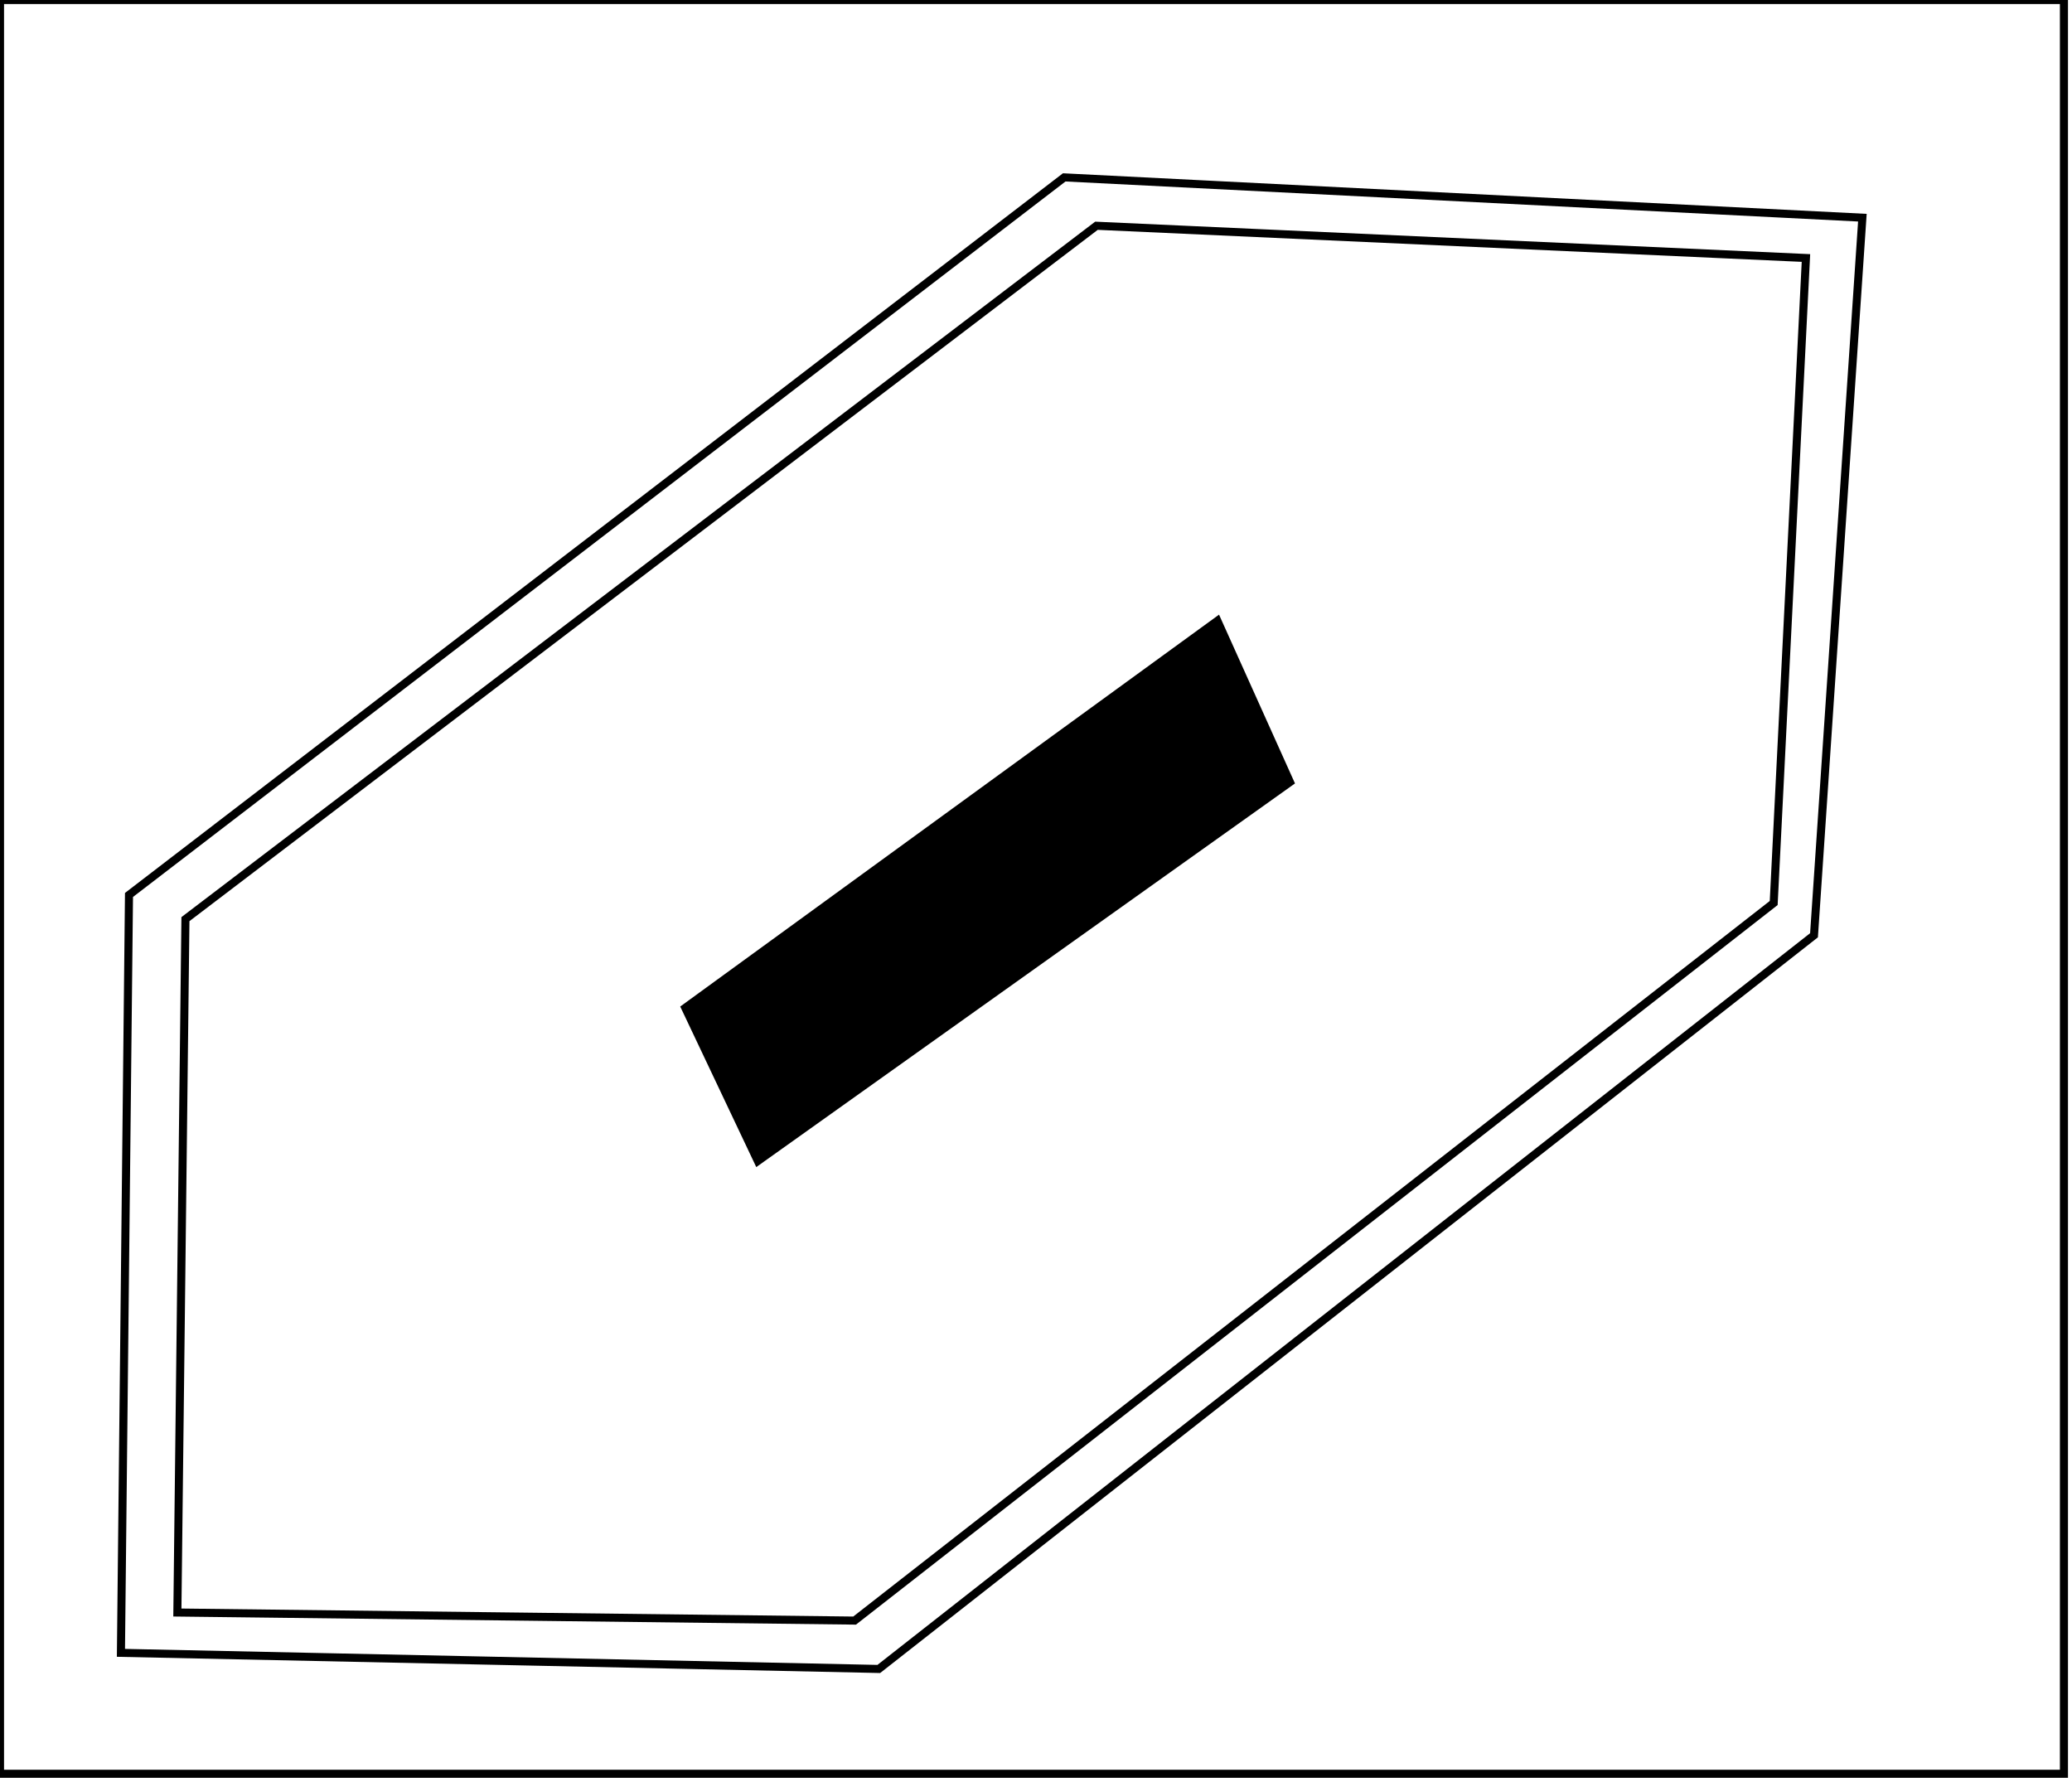 <?xml version="1.0" encoding="utf-8" ?>
<svg baseProfile="full" height="221" version="1.1" width="257" xmlns="http://www.w3.org/2000/svg" xmlns:ev="http://www.w3.org/2001/xml-events" xmlns:xlink="http://www.w3.org/1999/xlink"><defs /><rect fill="white" height="221" width="257" x="0" y="0" /><path d="M 147,81 L 90,128 L 97,139 L 155,94 Z" fill="none" stroke="black" stroke-width="1" /><path d="M 151,77 L 160,97 L 94,144 L 85,125 Z" fill="black" stroke="black" stroke-width="1" /><path d="M 224,32 L 136,28 L 23,114 L 22,200 L 106,201 L 220,112 Z" fill="none" stroke="black" stroke-width="1" /><path d="M 231,27 L 225,116 L 109,207 L 15,205 L 16,111 L 132,22 Z" fill="none" stroke="black" stroke-width="1" /><path d="M 0,0 L 0,220 L 256,220 L 256,0 Z" fill="none" stroke="black" stroke-width="1" /></svg>